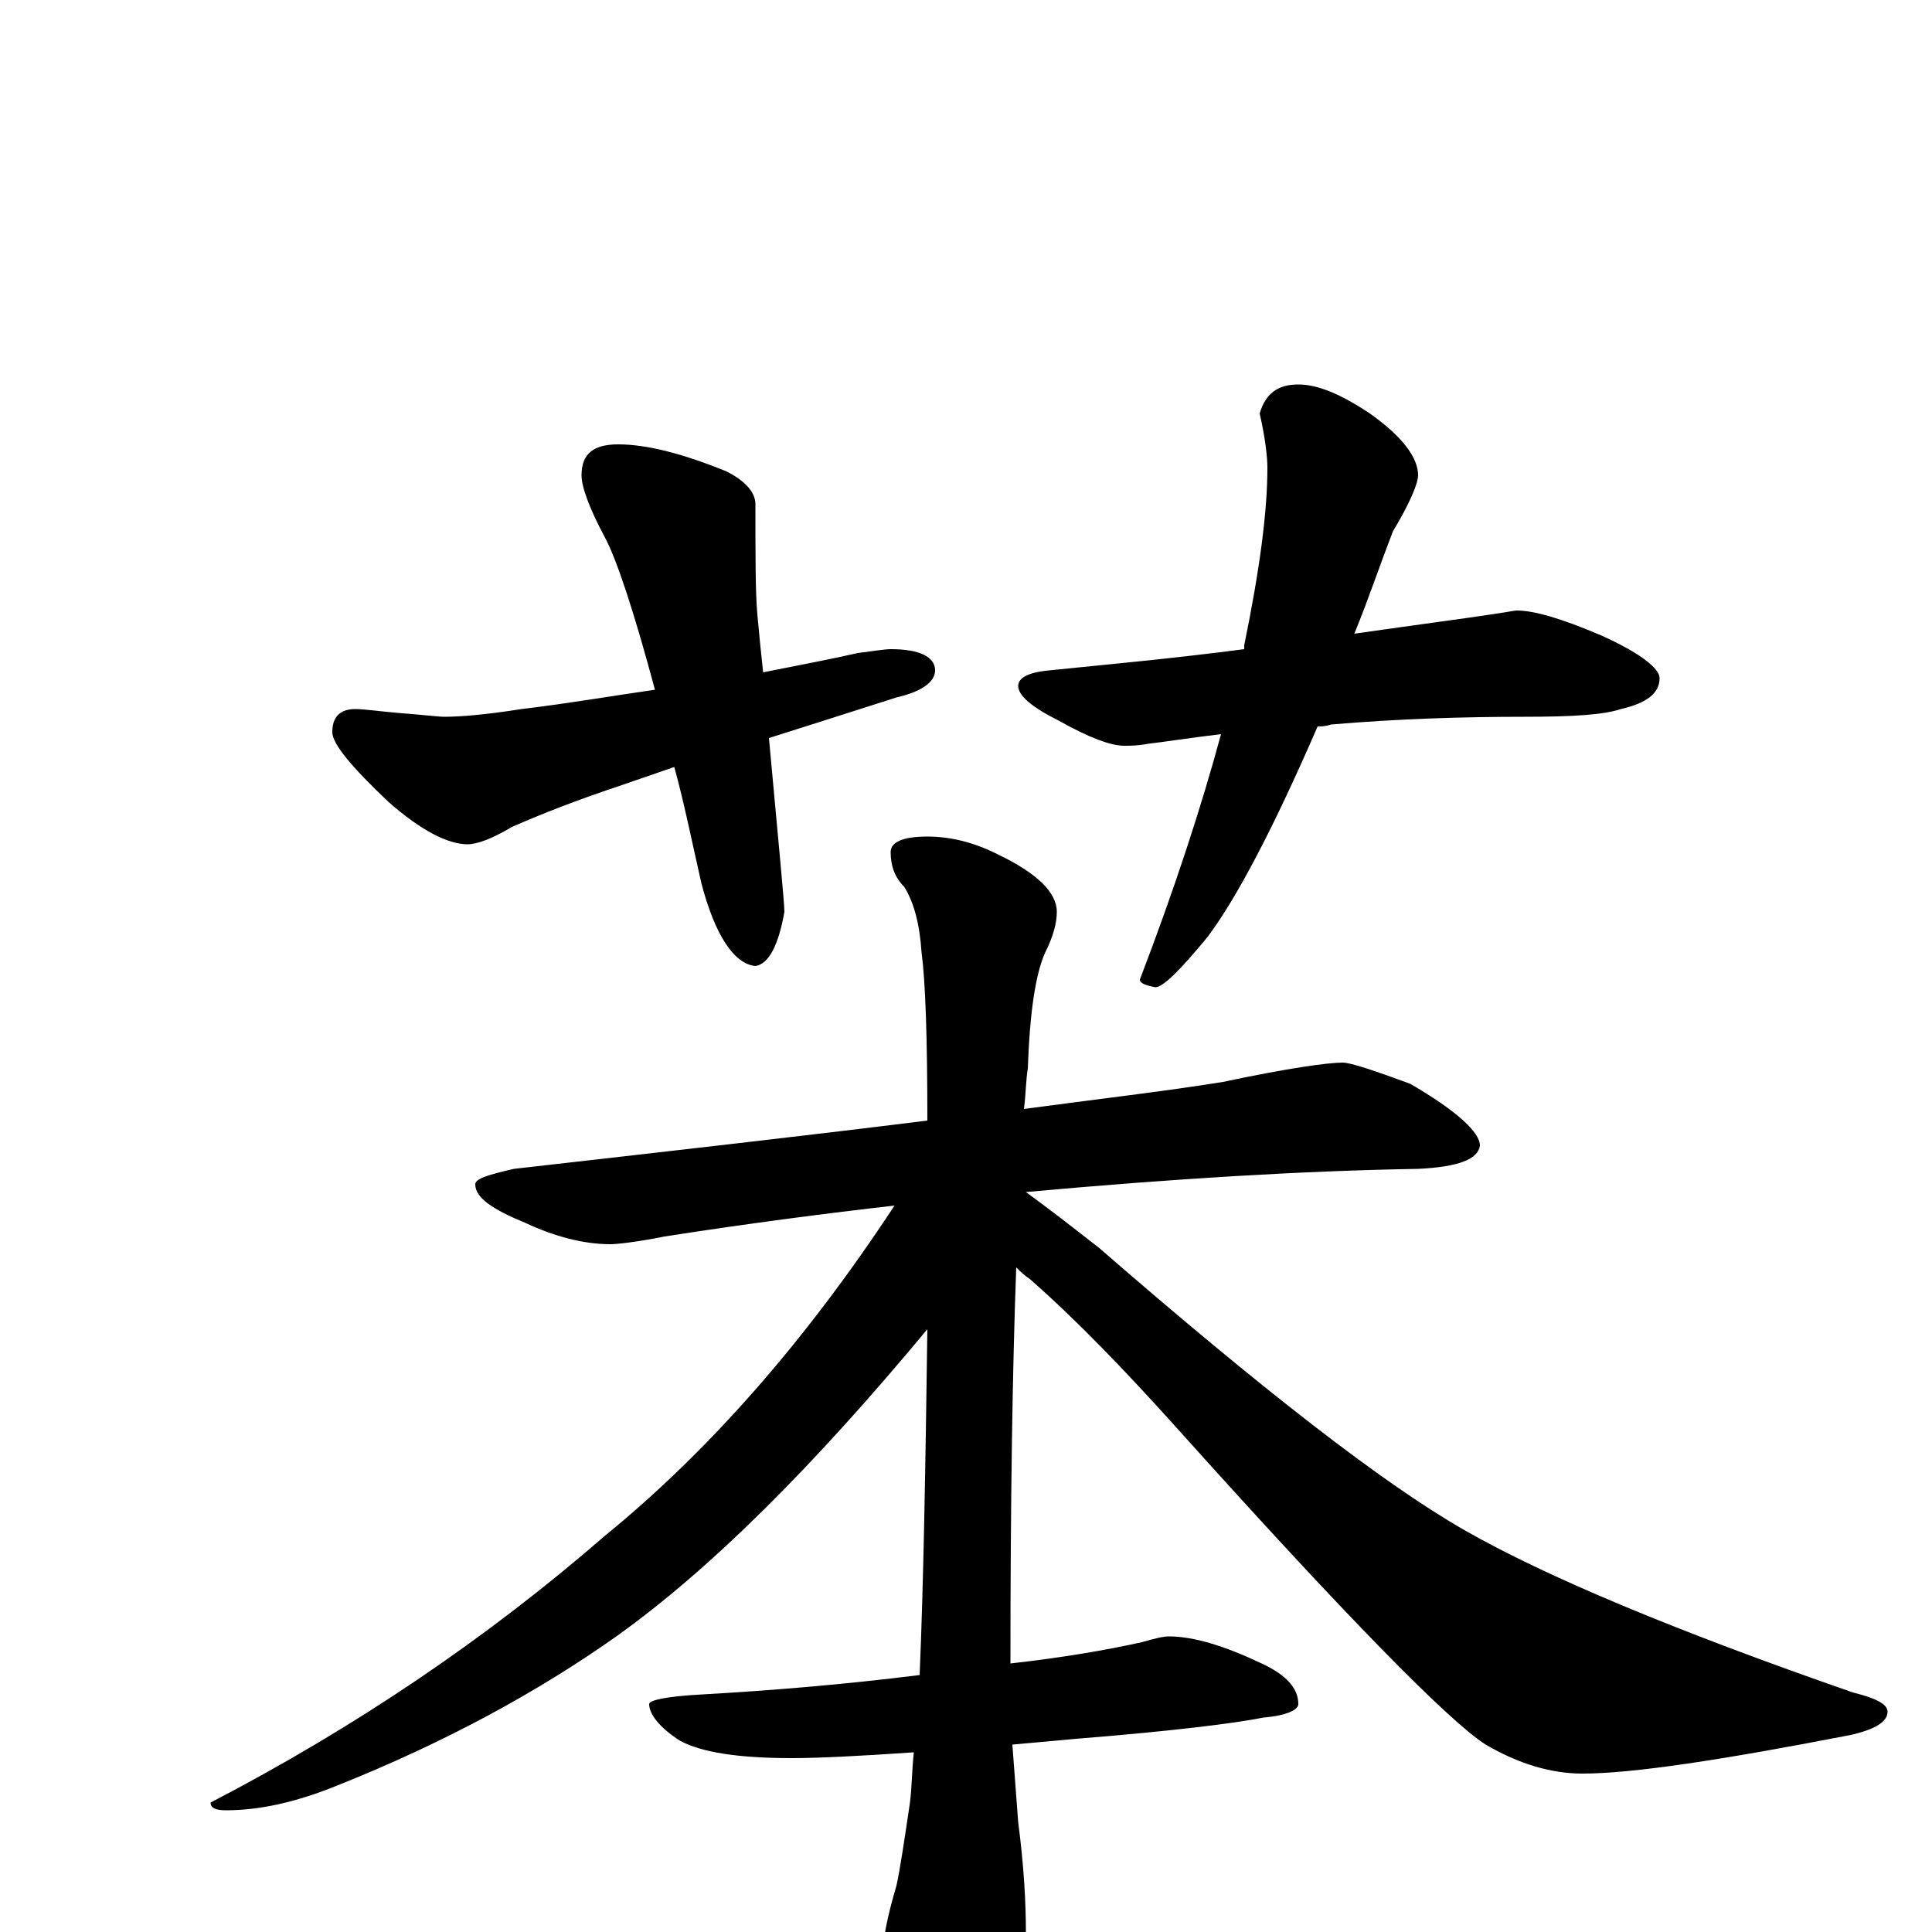 <?xml version="1.0" encoding="utf-8" ?>
<!DOCTYPE svg PUBLIC "-//W3C//DTD SVG 1.1//EN" "http://www.w3.org/Graphics/SVG/1.1/DTD/svg11.dtd">
<svg version="1.1" id="Layer_1" xmlns="http://www.w3.org/2000/svg" xmlns:xlink="http://www.w3.org/1999/xlink" x="0px" y="145px" width="1000px" height="1000px" viewBox="0 0 1000 1000" enable-background="new 0 0 1000 1000" xml:space="preserve">
<g id="Layer_1">
<path id="glyph" transform="matrix(1 0 0 -1 0 1000)" d="M320,770C335,770 354,765 376,756C386,751 391,745 391,739C391,712 391,693 392,682C393,671 394,661 395,652C415,656 431,659 444,662C452,663 458,664 461,664C476,664 484,660 484,653C484,647 477,642 464,639C439,631 417,624 398,618C403,563 406,533 406,528C403,511 398,501 391,500C380,501 370,516 363,543C358,565 354,585 349,603l-29,-10C299,586 281,579 265,572C255,566 247,563 242,563C232,563 218,570 201,585C182,603 172,615 172,621C172,629 176,633 184,633C188,633 195,632 206,631C219,630 227,629 230,629C238,629 251,630 270,633C295,636 318,640 339,643C328,684 319,711 313,722C305,737 301,748 301,754C301,765 307,770 320,770M672,801C682,801 694,796 709,786C726,774 734,763 734,754C734,750 730,740 721,725C714,707 708,689 701,672C736,677 759,680 772,682C779,683 784,684 785,684C794,684 808,680 829,671C849,662 859,654 859,649C859,641 852,636 839,633C830,630 814,629 789,629C758,629 724,628 689,625C686,624 684,624 682,624C659,571 640,535 625,515C611,498 602,489 598,489C593,490 590,491 590,493C608,540 622,583 632,620C615,618 603,616 594,615C589,614 585,614 582,614C575,614 564,618 548,627C534,634 527,640 527,645C527,649 532,652 543,653C572,656 606,659 644,664C644,665 644,665 644,666C652,705 656,735 656,758C656,763 655,773 652,786C655,796 661,801 672,801M695,450C699,450 711,446 730,439C754,425 766,414 766,407C765,400 755,396 734,395C675,394 608,390 531,383C542,375 555,365 569,354C653,281 716,232 758,208C800,184 867,156 959,124C971,121 977,118 977,114C977,109 971,105 958,102C891,89 845,82 819,82C803,82 786,87 769,97C750,109 696,164 609,261C582,291 557,317 533,338C530,340 528,342 526,344C524,290 523,222 523,139C550,142 573,146 591,150C598,152 602,153 605,153C618,153 634,148 653,139C666,133 672,126 672,118C672,115 666,112 654,111C639,108 607,104 557,100C546,99 535,98 524,97C525,84 526,70 527,57C530,34 531,15 531,0C531,-25 526,-49 516,-71C507,-86 499,-93 492,-93C487,-93 479,-83 470,-63C462,-40 458,-23 457,-11C457,-4 459,7 464,24C466,33 468,47 471,67C472,75 472,84 473,93C444,91 423,90 410,90C382,90 363,93 352,99C341,106 336,113 336,118C336,120 345,122 364,123C399,125 436,128 476,133C478,180 479,239 480,312C421,241 368,188 319,153C278,124 230,98 175,76C153,67 134,63 117,63C112,63 109,64 109,67C184,106 252,152 313,205C367,249 417,306 463,376C428,372 389,367 344,360C329,357 319,356 316,356C302,356 287,360 272,367C255,374 246,380 246,387C246,390 253,392 266,395C345,404 416,412 480,420C480,463 479,492 477,507C476,522 473,533 468,541C463,546 461,552 461,559C461,564 467,567 480,567C492,567 504,564 516,558C537,548 547,538 547,528C547,522 545,515 541,507C536,496 533,476 532,447C531,441 531,434 530,426C567,431 602,435 633,440C666,447 687,450 695,450z"/>
</g>
</svg>
